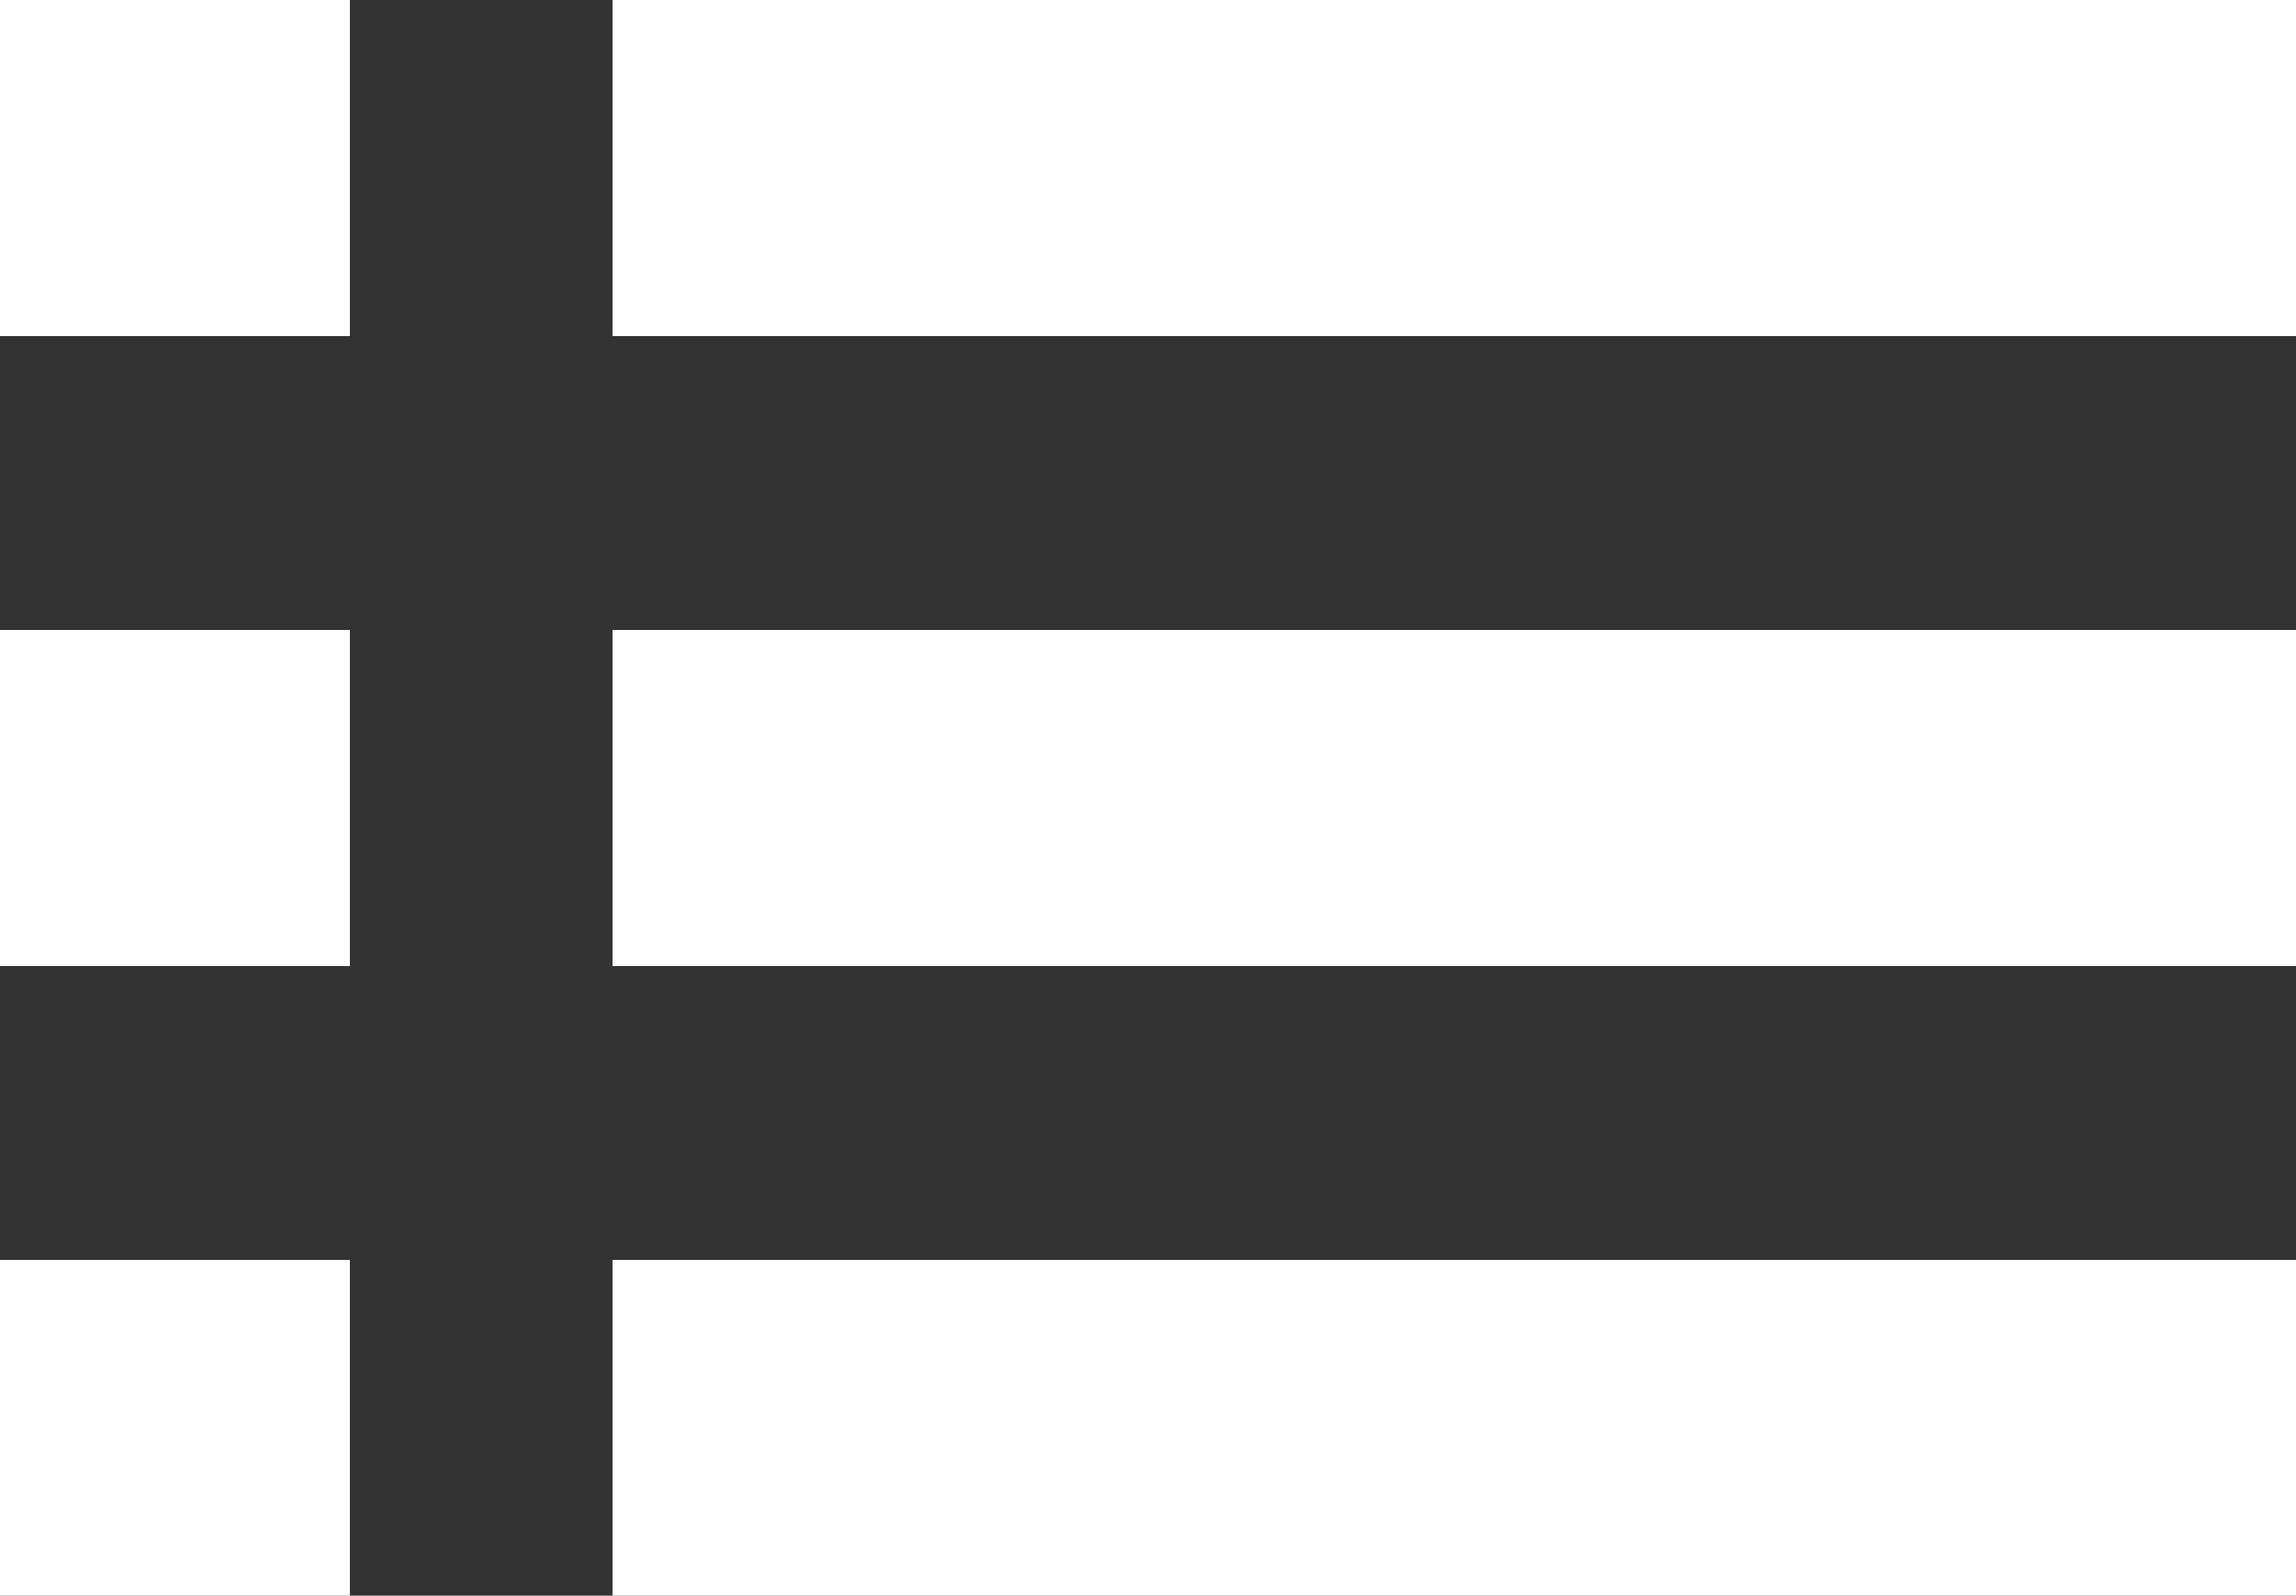 <svg id="Layer_1" data-name="Layer 1" xmlns="http://www.w3.org/2000/svg" viewBox="0 0 54.99 38.22"><rect x="0" y="0" width="54.99" height="38.22" fill="#333333" stroke="none"/><defs><style>.cls-1{fill:#fff;}</style></defs><polygon class="cls-1" points="14.67 0 14.67 8.05 54.99 8.05 54.99 0 14.67 0 14.67 0"/><polygon class="cls-1" points="14.67 15.09 14.67 23.14 54.99 23.14 54.99 15.09 14.67 15.09 14.67 15.09"/><polygon class="cls-1" points="14.67 30.18 14.67 38.22 54.99 38.22 54.99 30.18 14.67 30.18 14.67 30.18"/><polygon class="cls-1" points="0 15.09 0 23.14 8.38 23.14 8.38 15.09 0 15.09 0 15.09"/><polygon class="cls-1" points="0 0 0 8.05 8.38 8.05 8.38 0 0 0 0 0"/><polygon class="cls-1" points="0 30.18 0 38.22 8.38 38.22 8.38 30.18 0 30.18 0 30.18"/></svg>